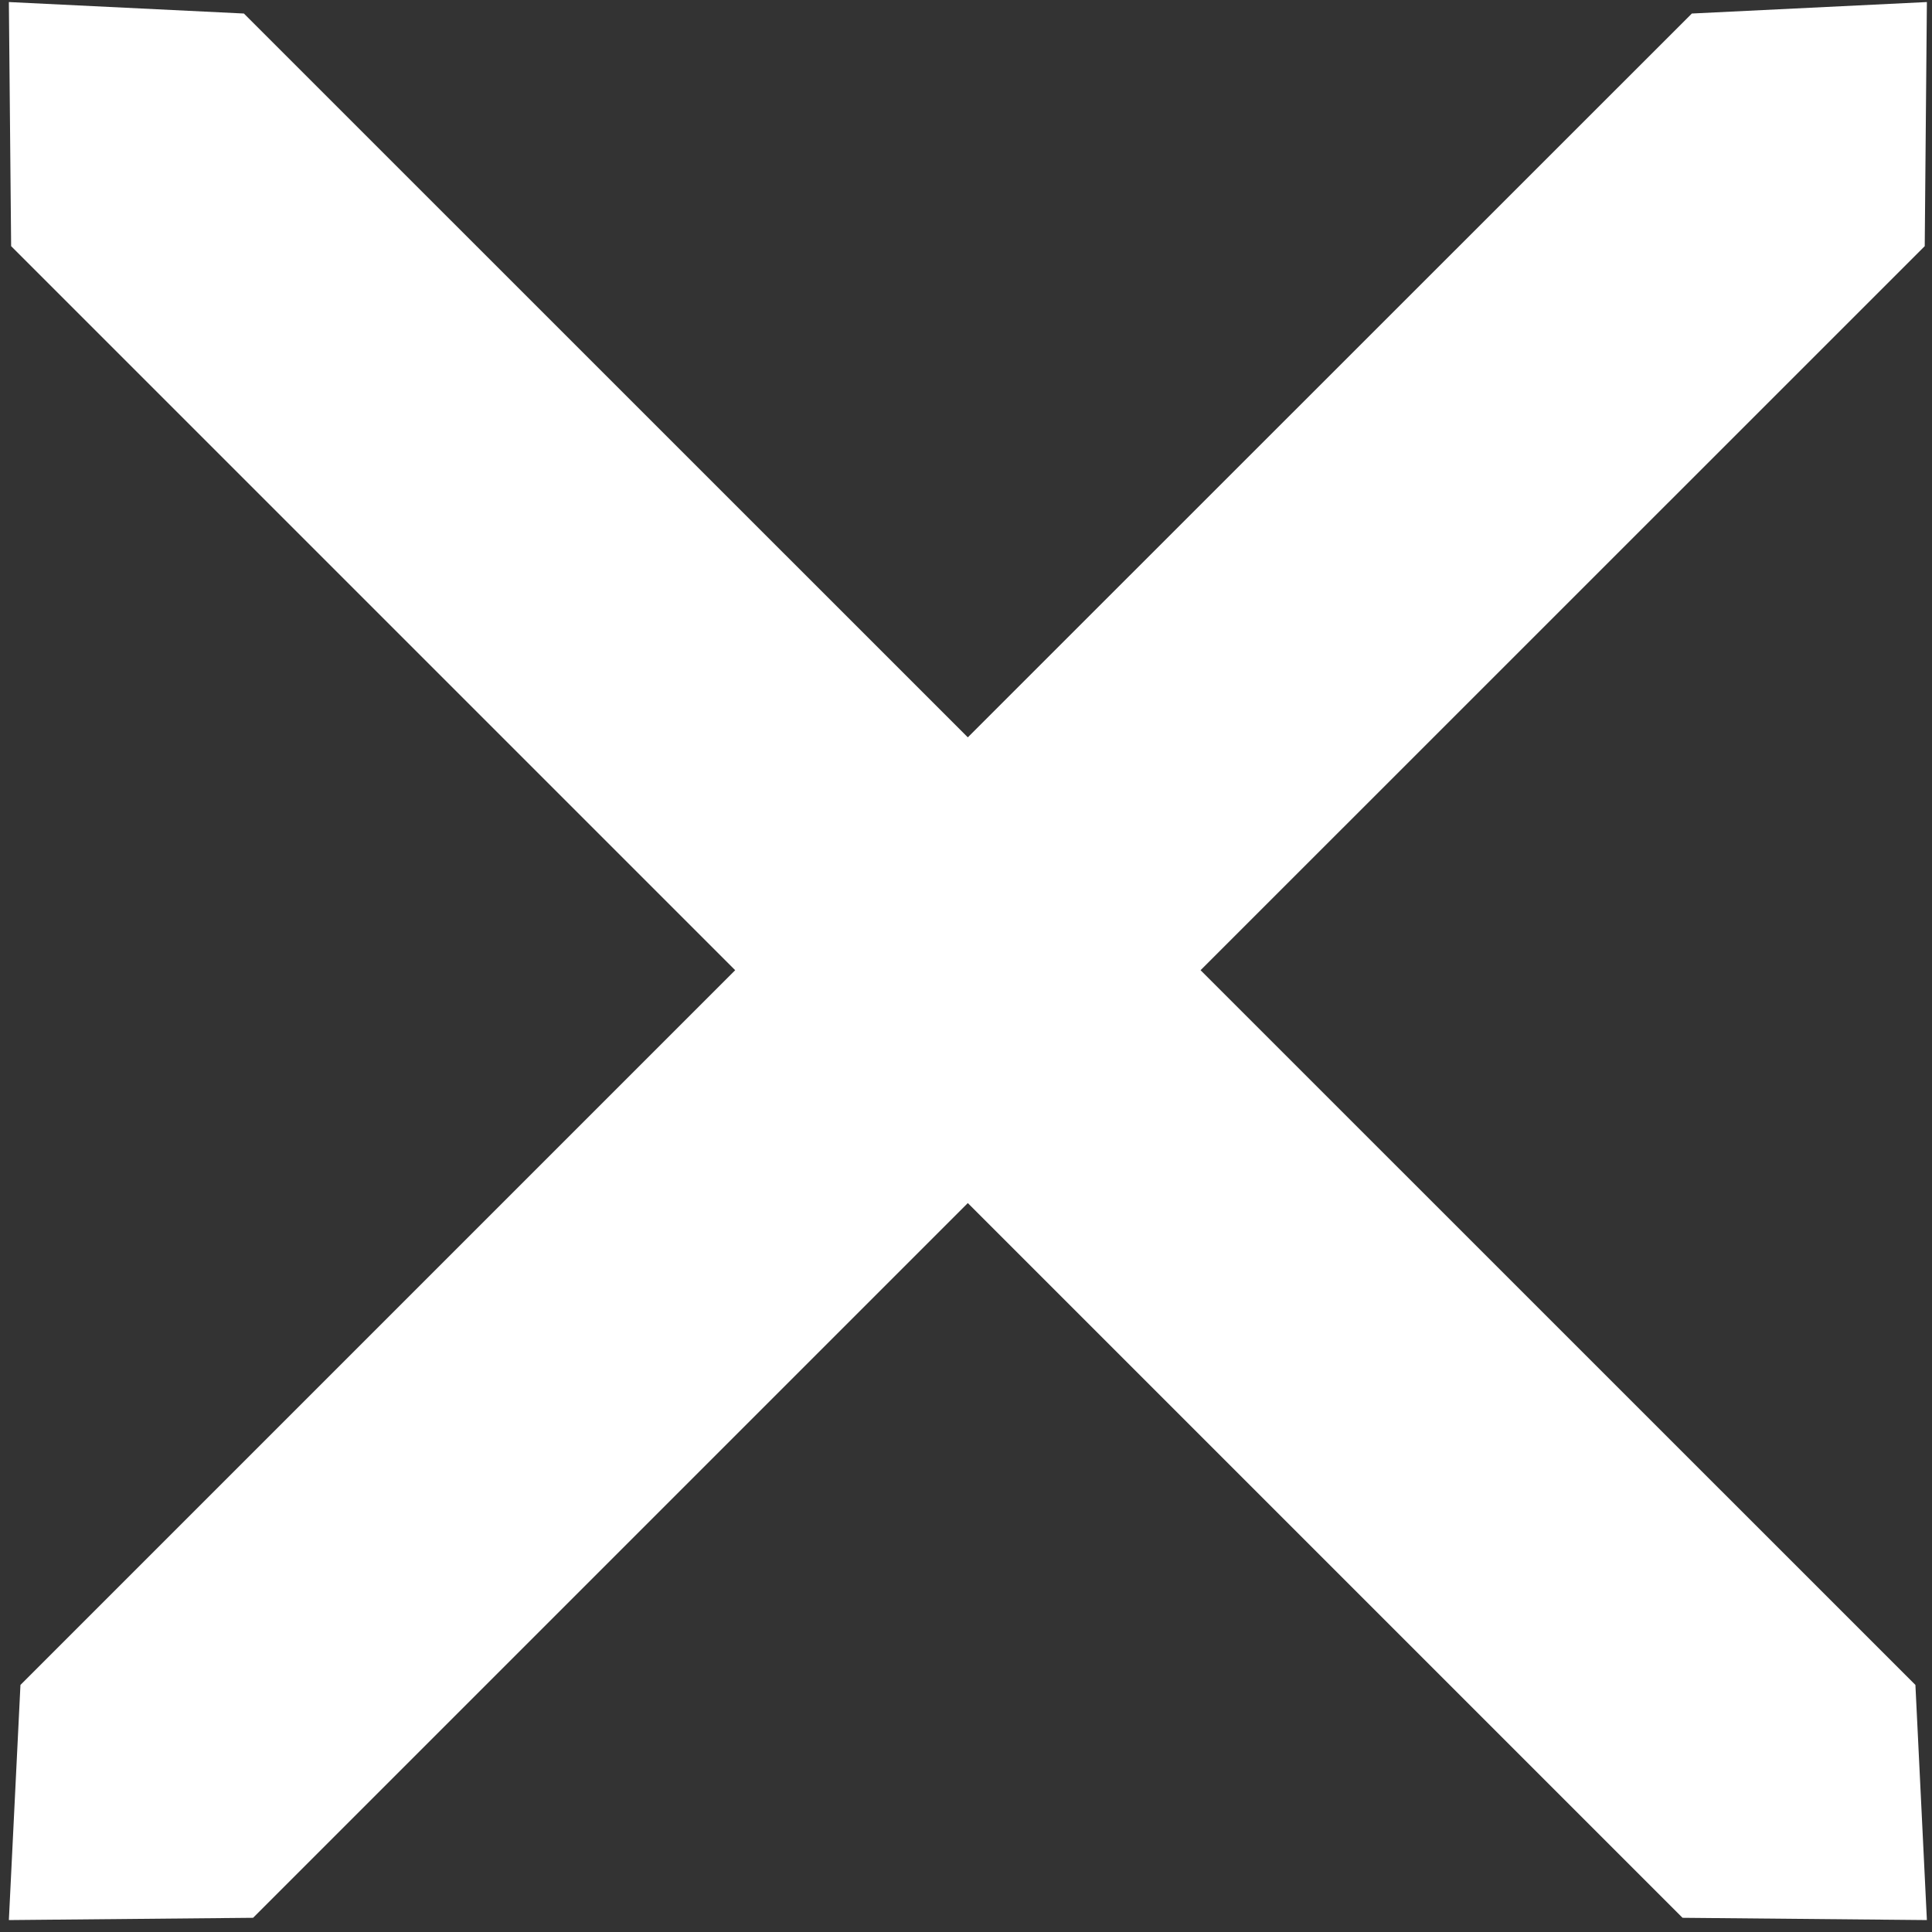<?xml version="1.0" encoding="UTF-8" standalone="no"?>
<svg
   xml:space="preserve"
   viewBox="0 0 17 17"
   version="1.1"
   id="svg708"
   sodipodi:docname="icon_close.svg"
   inkscape:version="1.2.1 (9c6d41e4, 2022-07-14)"
   xmlns:inkscape="http://www.inkscape.org/namespaces/inkscape"
   xmlns:sodipodi="http://sodipodi.sourceforge.net/DTD/sodipodi-0.dtd"
   xmlns="http://www.w3.org/2000/svg"
   xmlns:svg="http://www.w3.org/2000/svg"><rect x="0" y="0" width="17" height="17" fill="#333333" stroke="none"/><defs
   id="defs712" /><sodipodi:namedview
   id="namedview710"
   pagecolor="#ffffff"
   bordercolor="#000000"
   borderopacity="0.25"
   inkscape:showpageshadow="2"
   inkscape:pageopacity="0.0"
   inkscape:pagecheckerboard="0"
   inkscape:deskcolor="#d1d1d1"
   showgrid="false"
   inkscape:zoom="14.917812"
   inkscape:cx="7.4407696"
   inkscape:cy="6.77043"
   inkscape:window-width="1382"
   inkscape:window-height="570"
   inkscape:window-x="201"
   inkscape:window-y="61"
   inkscape:window-maximized="0"
   inkscape:current-layer="svg708" />
  
    
    
    
<path
   id="rect1680"
   style="fill:#ffffff;stroke:#000000;stroke-width:0;stroke-linecap:round;stroke-linejoin:round;stroke-dasharray:none;paint-order:stroke fill markers"
   d="M 0.078 0.018 L 0.098 2.166 L 6.469 8.537 L 0.18 14.826 L 0.078 16.895 L 2.227 16.875 L 8.516 10.586 L 14.805 16.875 L 16.955 16.895 L 16.854 14.826 L 10.564 8.537 L 16.936 2.166 L 16.955 0.018 L 14.887 0.119 L 8.516 6.488 L 2.146 0.119 L 0.078 0.018 z " /></svg>
